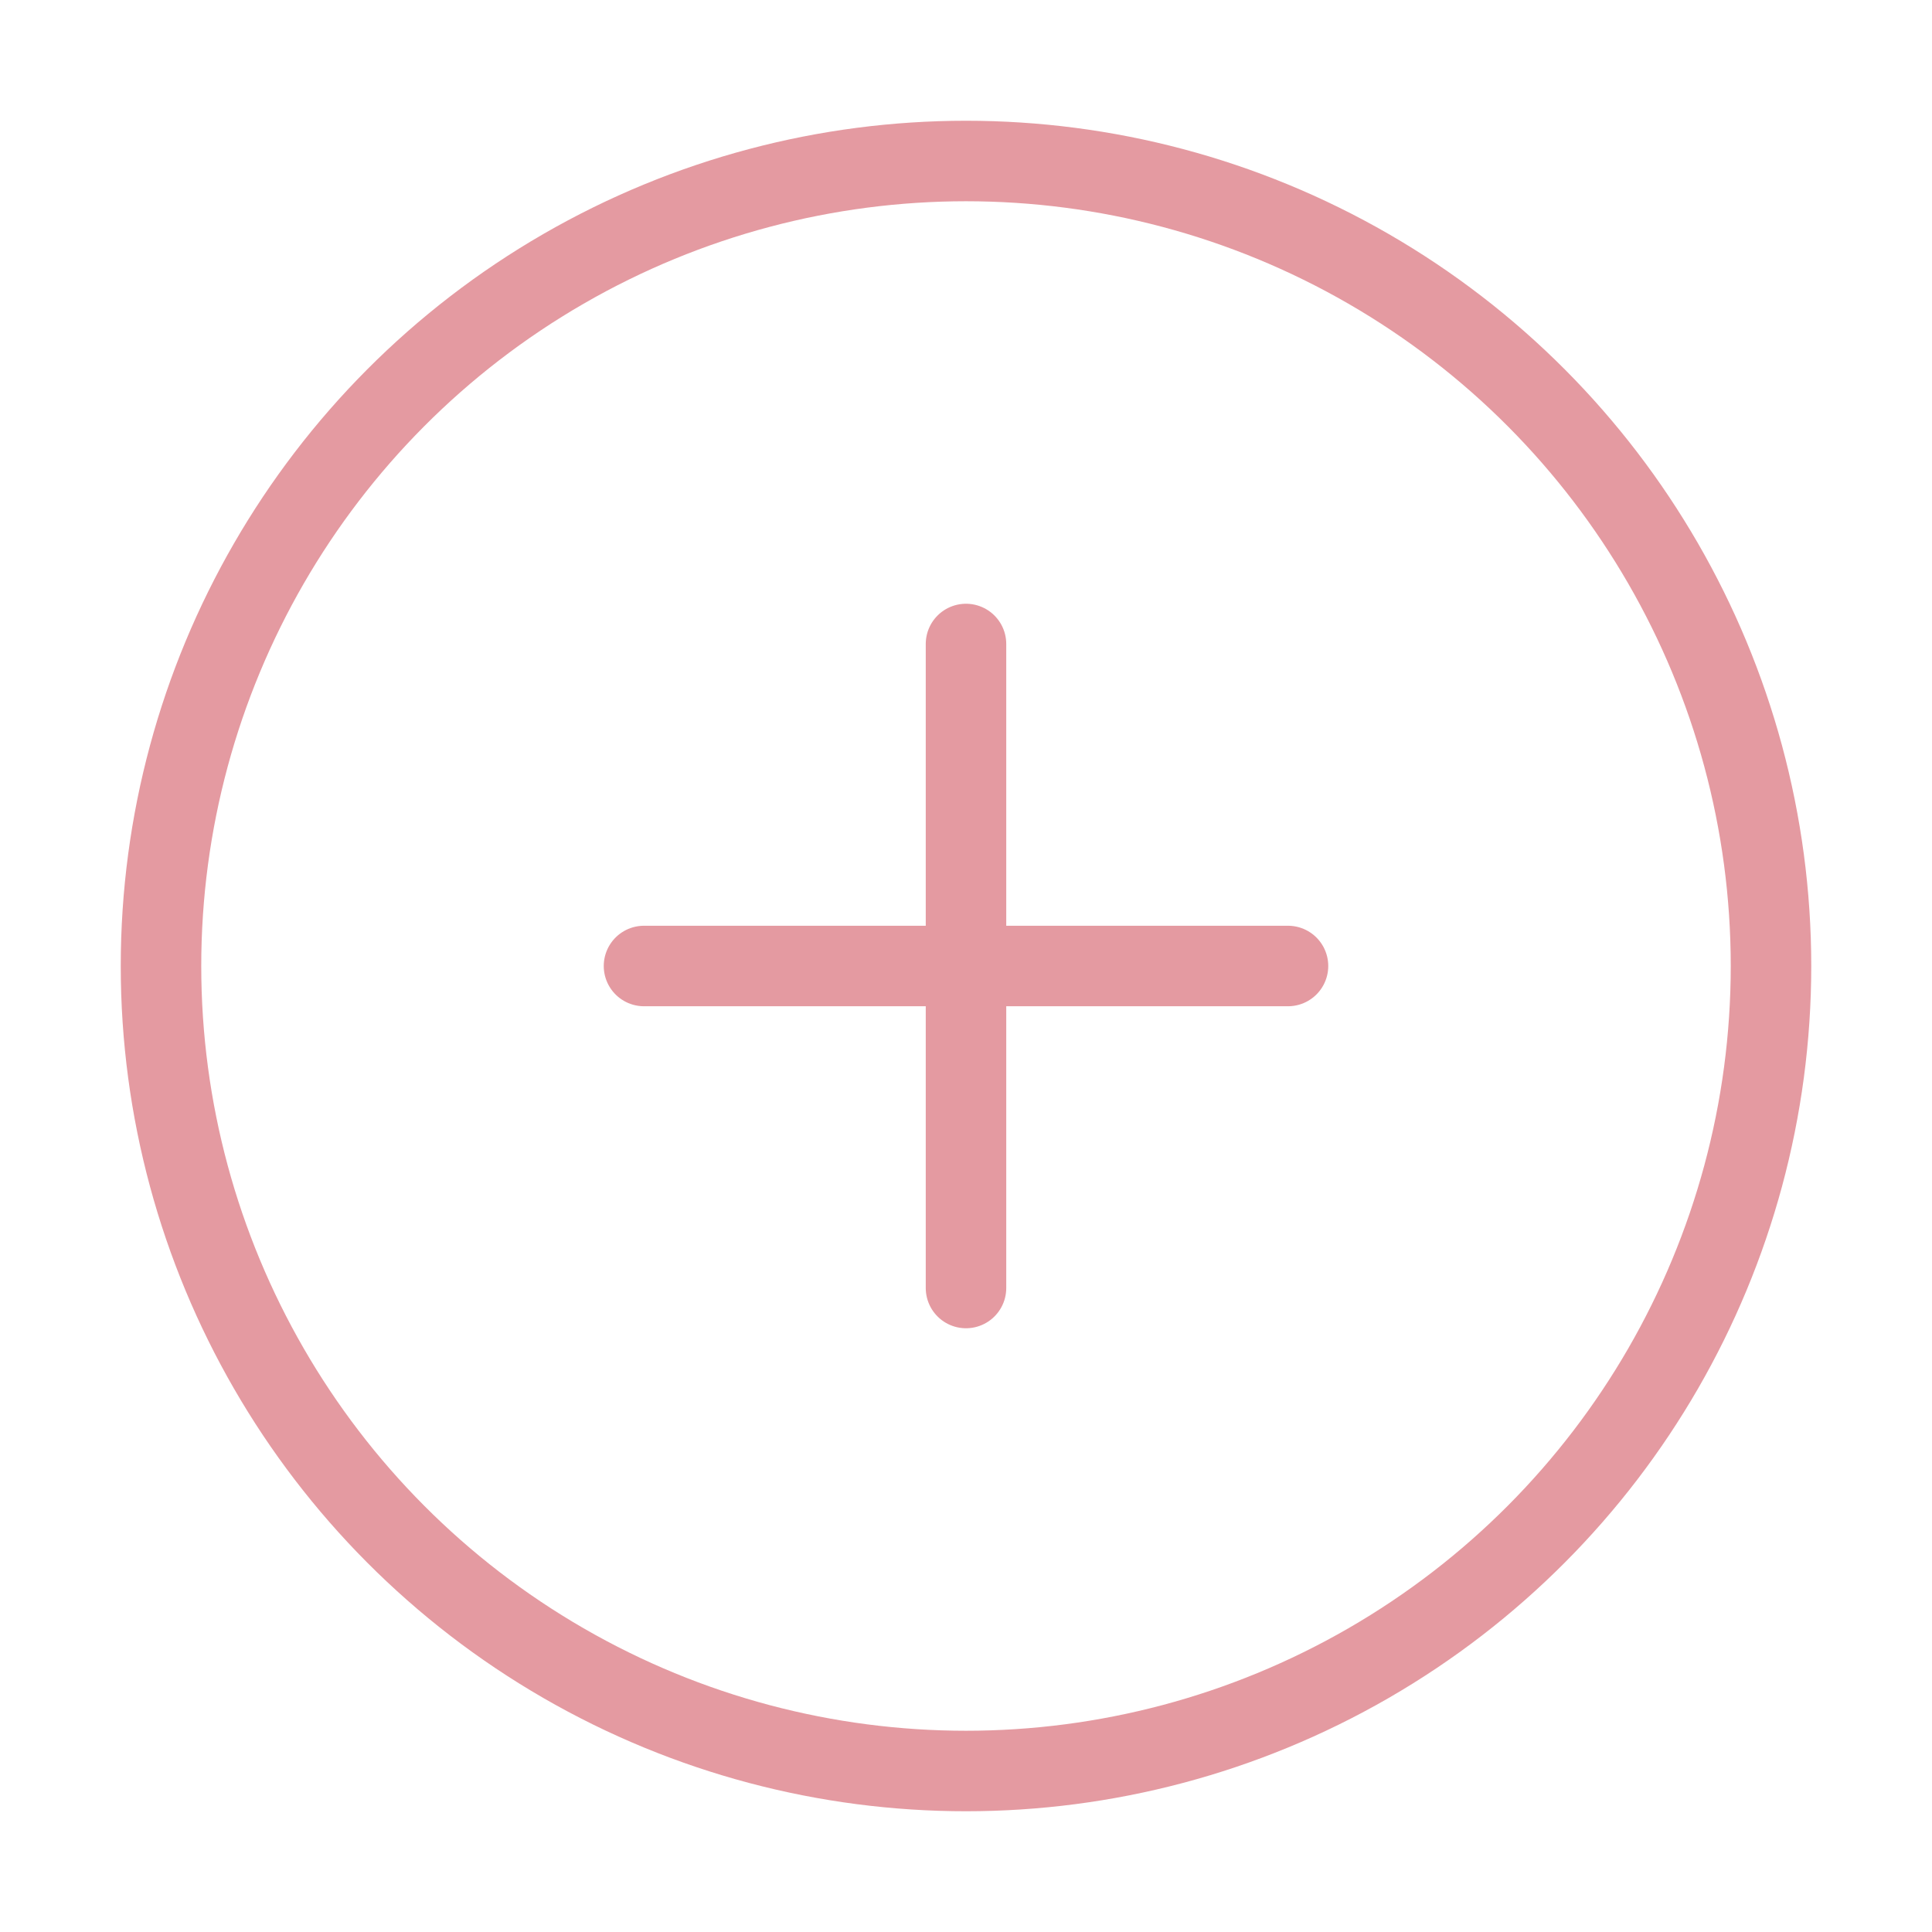 <svg xmlns="http://www.w3.org/2000/svg" width="28" height="28" viewBox="0 0 24 24" fill="none" stroke="#e49aa1" stroke-width="1" stroke-linecap="round" stroke-linejoin="round" class="feather feather-plus-circle"><circle cx="12" cy="12" r="10"></circle><line x1="12" y1="8" x2="12" y2="16"></line><line x1="8" y1="12" x2="16" y2="12"></line></svg>